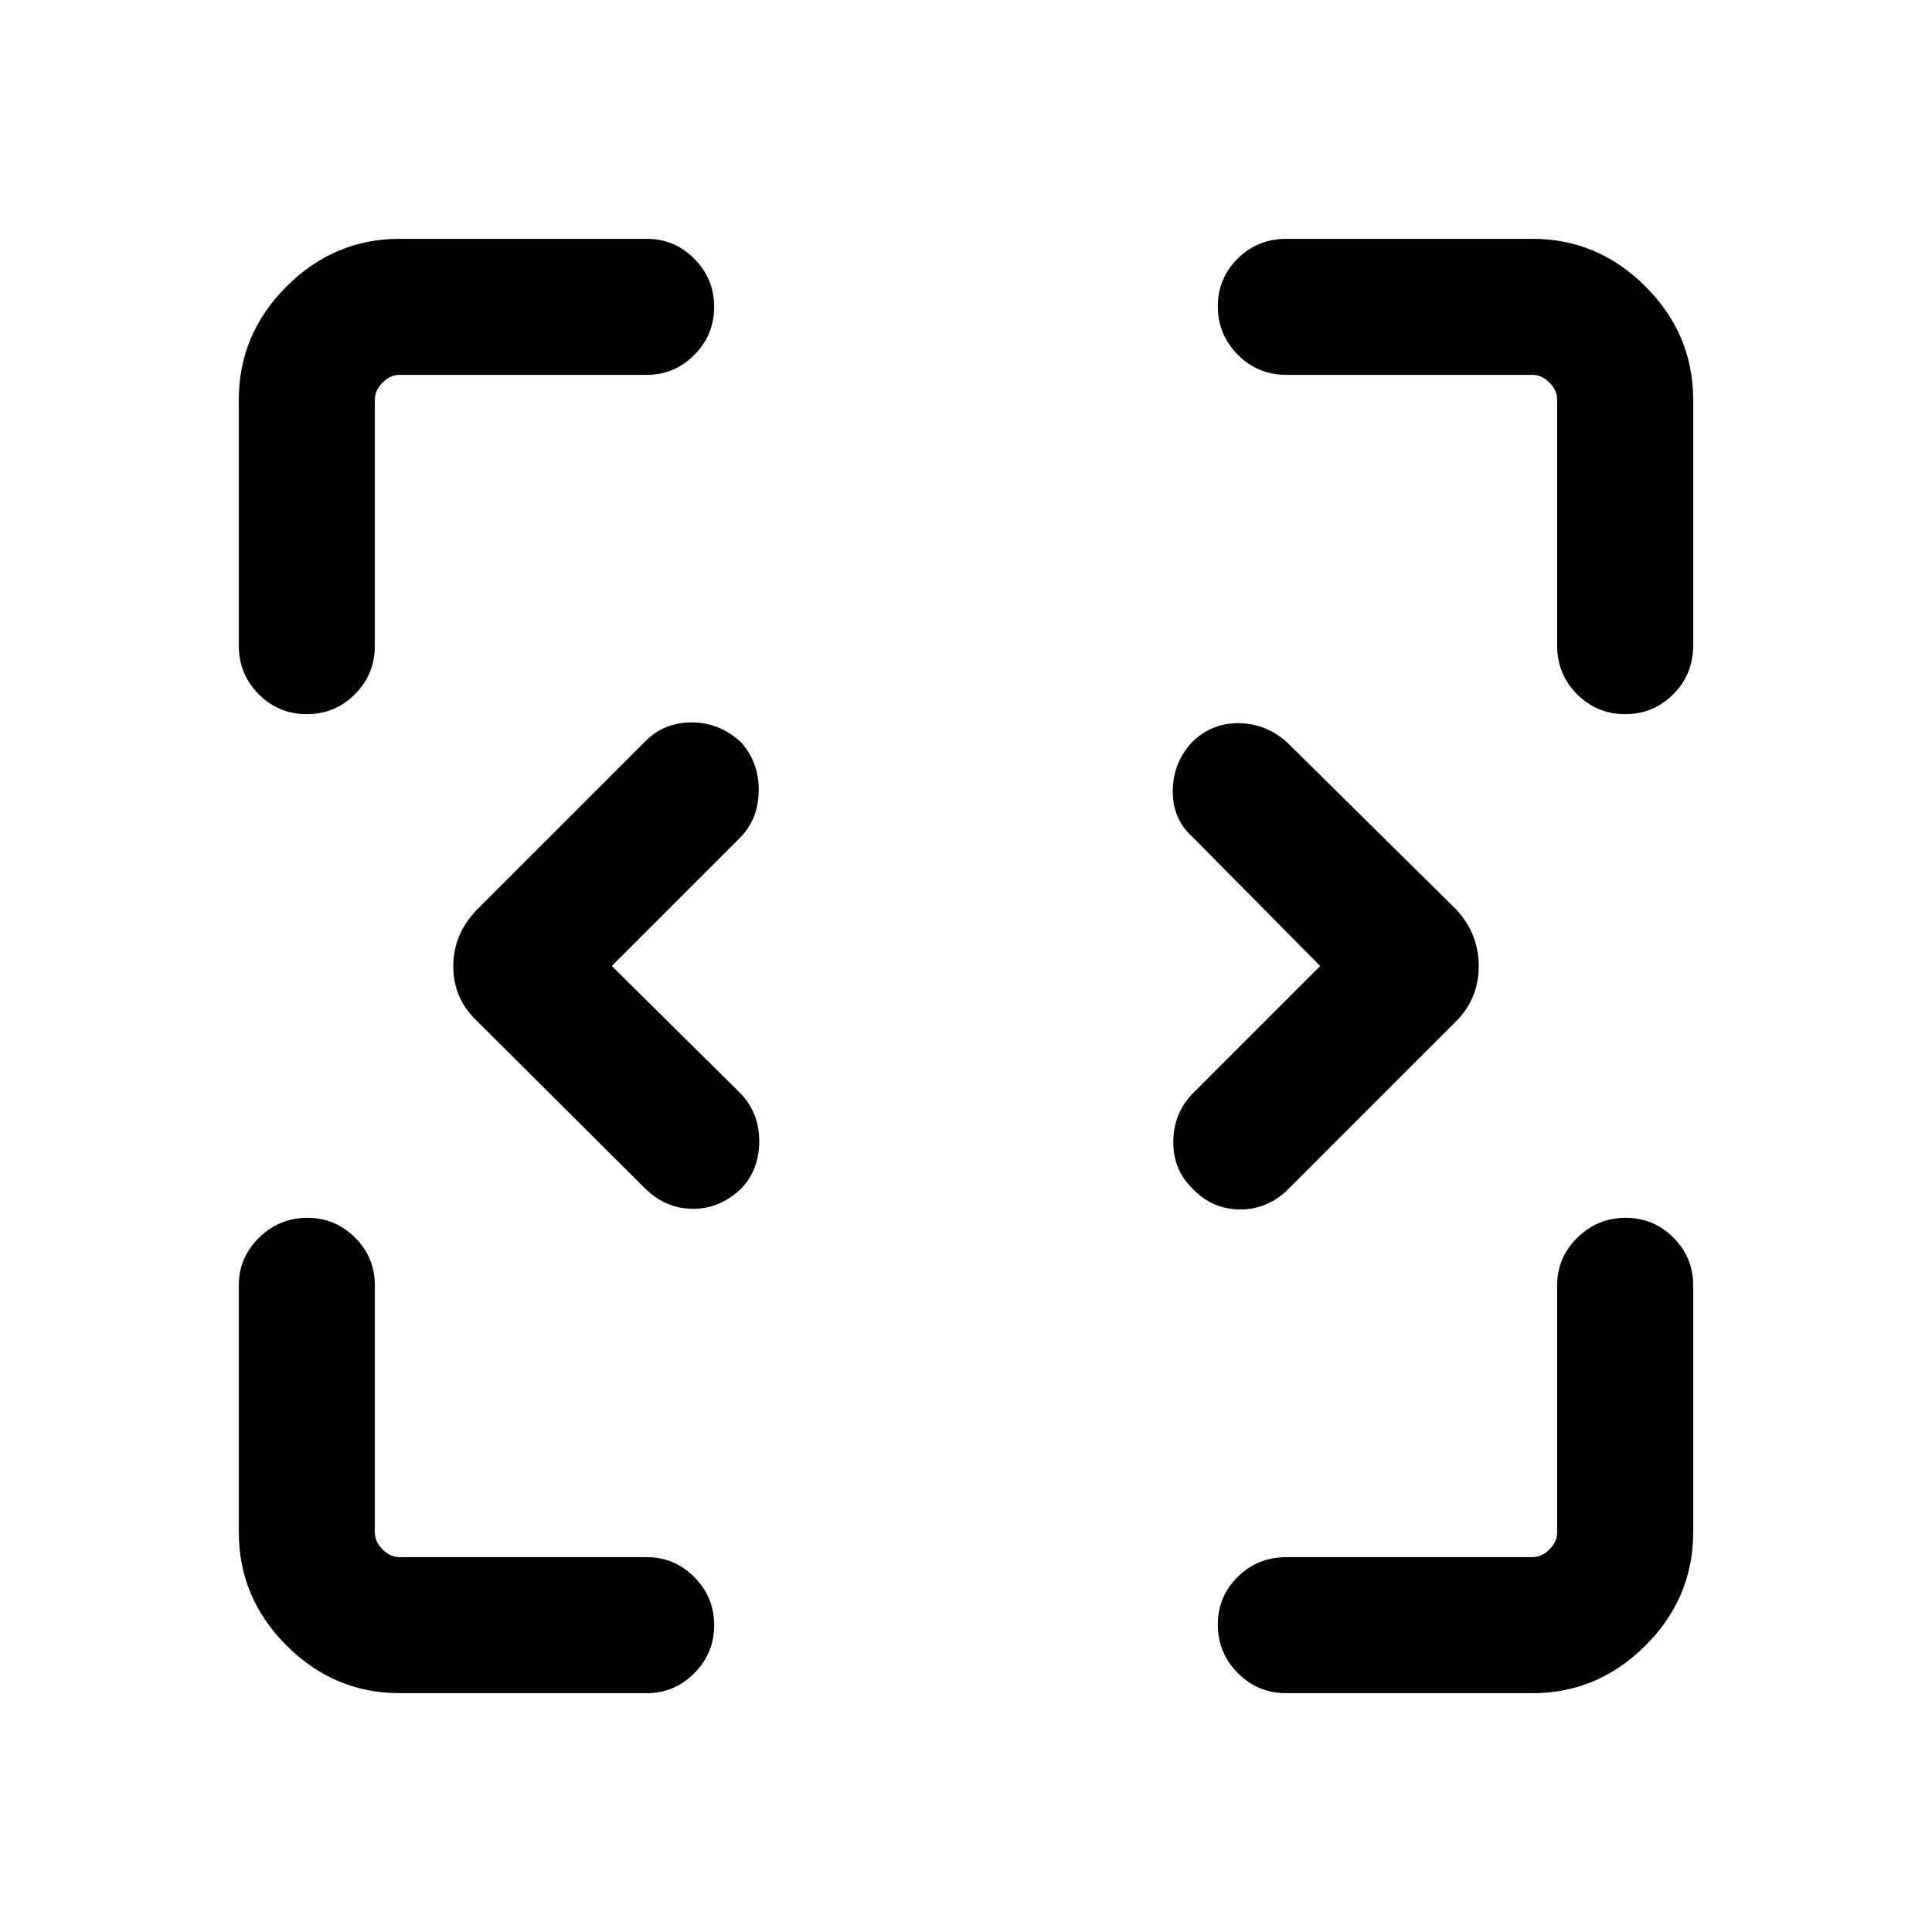 <svg xmlns="http://www.w3.org/2000/svg" height="40" viewBox="0 -960 960 960" width="40"><path d="m304-480 64.03 63.36q9.23 9.73 9.23 23.7 0 13.97-8.8 23.4-10.84 10.39-24.4 10.19-13.55-.19-23.7-10.29l-83.1-82.77q-12.03-11.22-12.03-27.4t12.03-28.45l83.38-83.38q9.3-9.44 23.17-9.4 13.87.04 24.54 10.01 8.91 10.11 8.65 24.2-.26 14.09-9.36 23.19L304-480Zm352 0-63.36-64.03q-9.9-8.73-9.9-22.73t9.47-24.37q9.9-9.72 23.46-9.52 13.56.19 23.97 9.62l83.77 82.77q11.36 12.14 11.36 28.31 0 16.18-11.36 27.54l-83.38 83.38q-10.21 10.11-24.08 9.99-13.87-.11-23.63-10.6-9.58-9.44-9.32-23.53.26-14.09 10.03-23.86L656-480ZM198.57-118.67q-32.52 0-56.21-23.69-23.69-23.69-23.69-56.21v-122.84q0-13.72 10.04-23.59t24-9.87q13.96 0 23.75 9.87 9.8 9.87 9.8 23.59v122.84q0 4.62 3.84 8.47 3.85 3.84 8.47 3.84h122.84q13.72 0 23.59 9.92t9.87 23.88q0 13.96-9.87 23.87-9.87 9.92-23.59 9.92H198.57Zm562.86 0H639.26q-14.37 0-24.25-10.04t-9.88-24q0-13.96 9.88-23.75 9.88-9.8 24.25-9.8h122.17q4.62 0 8.47-3.84 3.84-3.85 3.84-8.47v-122.84q0-13.72 10.04-23.59t24-9.87q13.96 0 23.76 9.87 9.79 9.87 9.79 23.59v122.84q0 32.52-23.69 56.21-23.69 23.69-56.21 23.69ZM118.67-639.26v-122.17q0-32.52 23.69-56.21 23.69-23.69 56.21-23.69h122.84q13.72 0 23.59 9.91 9.87 9.92 9.87 23.88 0 13.96-9.87 23.88-9.87 9.92-23.59 9.92H198.57q-4.62 0-8.47 3.84-3.84 3.85-3.84 8.47v122.17q0 14.37-9.92 24.25t-23.88 9.88q-13.96 0-23.87-9.88-9.92-9.88-9.92-24.25Zm655.07 0v-122.17q0-4.62-3.84-8.47-3.85-3.84-8.47-3.84H639.26q-14.37 0-24.25-10.04t-9.88-24q0-13.96 9.88-23.76 9.88-9.79 24.25-9.79h122.17q32.52 0 56.21 23.69 23.69 23.69 23.69 56.21v122.17q0 14.37-9.91 24.25-9.92 9.88-23.88 9.88-13.96 0-23.88-9.88-9.92-9.88-9.92-24.25Z"/></svg>